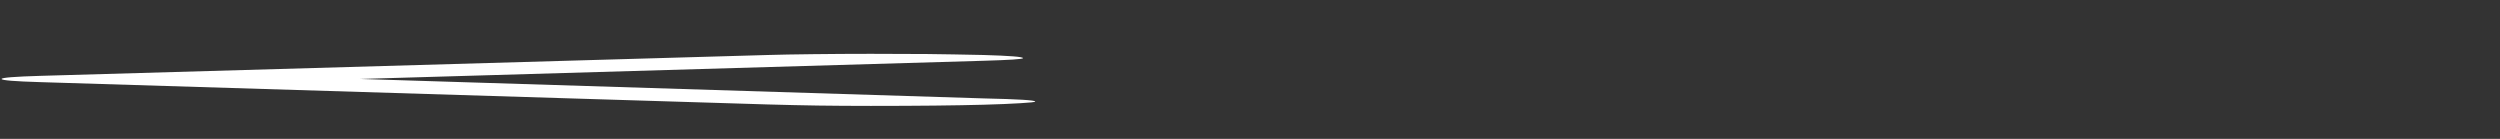 <svg width="36" height="2" viewBox="0 0 36 2" fill="none" xmlns="http://www.w3.org/2000/svg">
<rect x="0" y="0" width="36" height="2" fill="#333333" stroke="none"/>
<g clip-path="url(#clip0_1_1013)">
<path d="M12.539 0.775C12.256 0.775 11.979 0.777 11.708 0.78C11.437 0.783 11.219 0.787 11.054 0.792L0.589 1.092C0.211 1.103 0.023 1.118 0.023 1.137C0.023 1.157 0.211 1.172 0.589 1.183L11.054 1.504C11.313 1.511 11.555 1.517 11.778 1.52C12.002 1.523 12.256 1.525 12.539 1.525C13.222 1.525 13.764 1.519 14.165 1.508C14.377 1.502 14.554 1.495 14.695 1.486C14.837 1.478 14.907 1.47 14.907 1.462C14.907 1.443 14.66 1.428 14.165 1.417L5.185 1.137L14.165 0.875C14.542 0.864 14.731 0.852 14.731 0.837C14.731 0.818 14.542 0.803 14.165 0.792C13.859 0.785 13.588 0.781 13.352 0.778C13.116 0.776 12.845 0.775 12.539 0.775Z" fill="white"/>
</g>
<defs>
<clipPath id="clip0_1_1013">
<rect width="35.355" height="1" fill="white" transform="matrix(1 0 0 -1 0.023 1.65)"/>
</clipPath>
</defs>
</svg>
